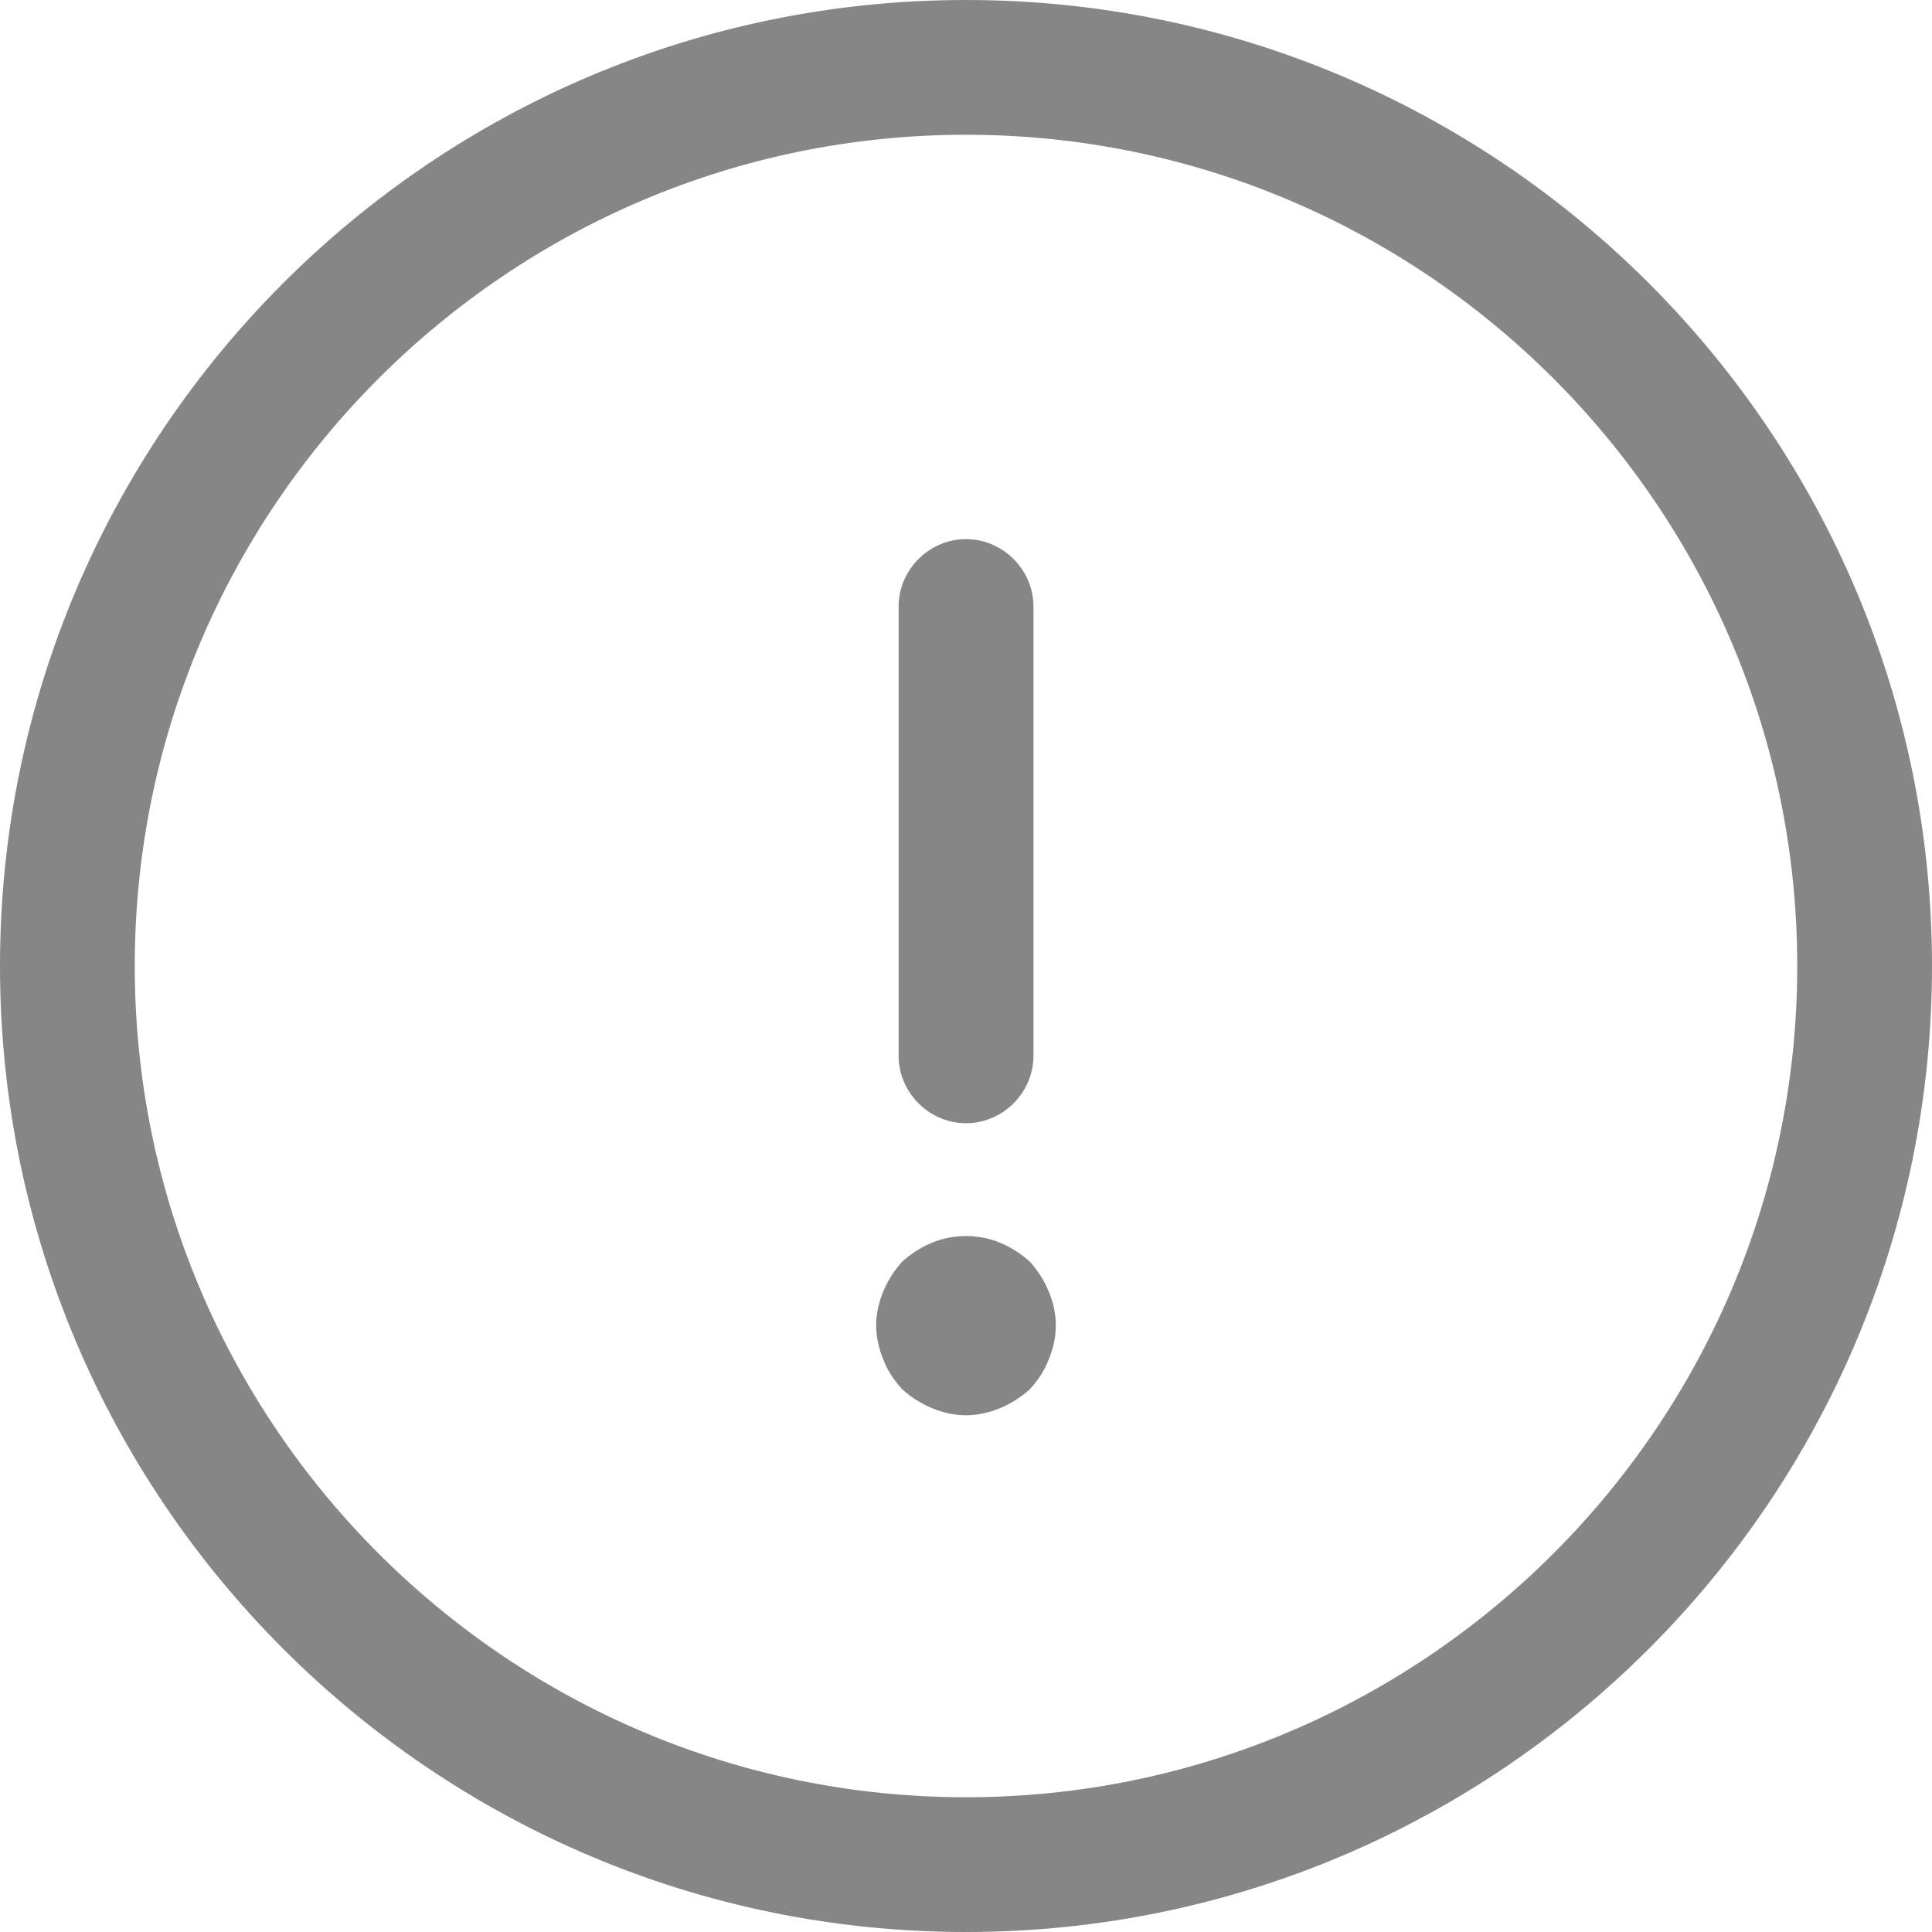 <svg width="24" height="24" viewBox="0 0 24 24" fill="none" xmlns="http://www.w3.org/2000/svg">
<path d="M12 24C5.38 24 0 18.619 0 12C0 5.38 5.38 0 12 0C18.619 0 24 5.38 24 12C24 18.619 18.619 24 12 24ZM12 1.674C6.307 1.674 1.674 6.307 1.674 12C1.674 17.693 6.307 22.326 12 22.326C17.693 22.326 22.326 17.693 22.326 12C22.326 6.307 17.693 1.674 12 1.674Z" fill="#868686"/>
<path d="M12 13.953C11.543 13.953 11.163 13.573 11.163 13.116V7.534C11.163 7.077 11.543 6.697 12 6.697C12.458 6.697 12.838 7.077 12.838 7.534V13.116C12.838 13.573 12.458 13.953 12 13.953Z" fill="#868686"/>
<path d="M12 17.581C11.855 17.581 11.71 17.548 11.576 17.492C11.442 17.436 11.319 17.358 11.207 17.258C11.107 17.146 11.029 17.035 10.973 16.889C10.917 16.755 10.884 16.61 10.884 16.465C10.884 16.32 10.917 16.175 10.973 16.041C11.029 15.907 11.107 15.784 11.207 15.673C11.319 15.572 11.442 15.494 11.576 15.438C11.844 15.327 12.156 15.327 12.424 15.438C12.558 15.494 12.681 15.572 12.793 15.673C12.893 15.784 12.971 15.907 13.027 16.041C13.083 16.175 13.116 16.32 13.116 16.465C13.116 16.61 13.083 16.755 13.027 16.889C12.971 17.035 12.893 17.146 12.793 17.258C12.681 17.358 12.558 17.436 12.424 17.492C12.29 17.548 12.145 17.581 12 17.581Z" fill="#868686"/>
</svg>
